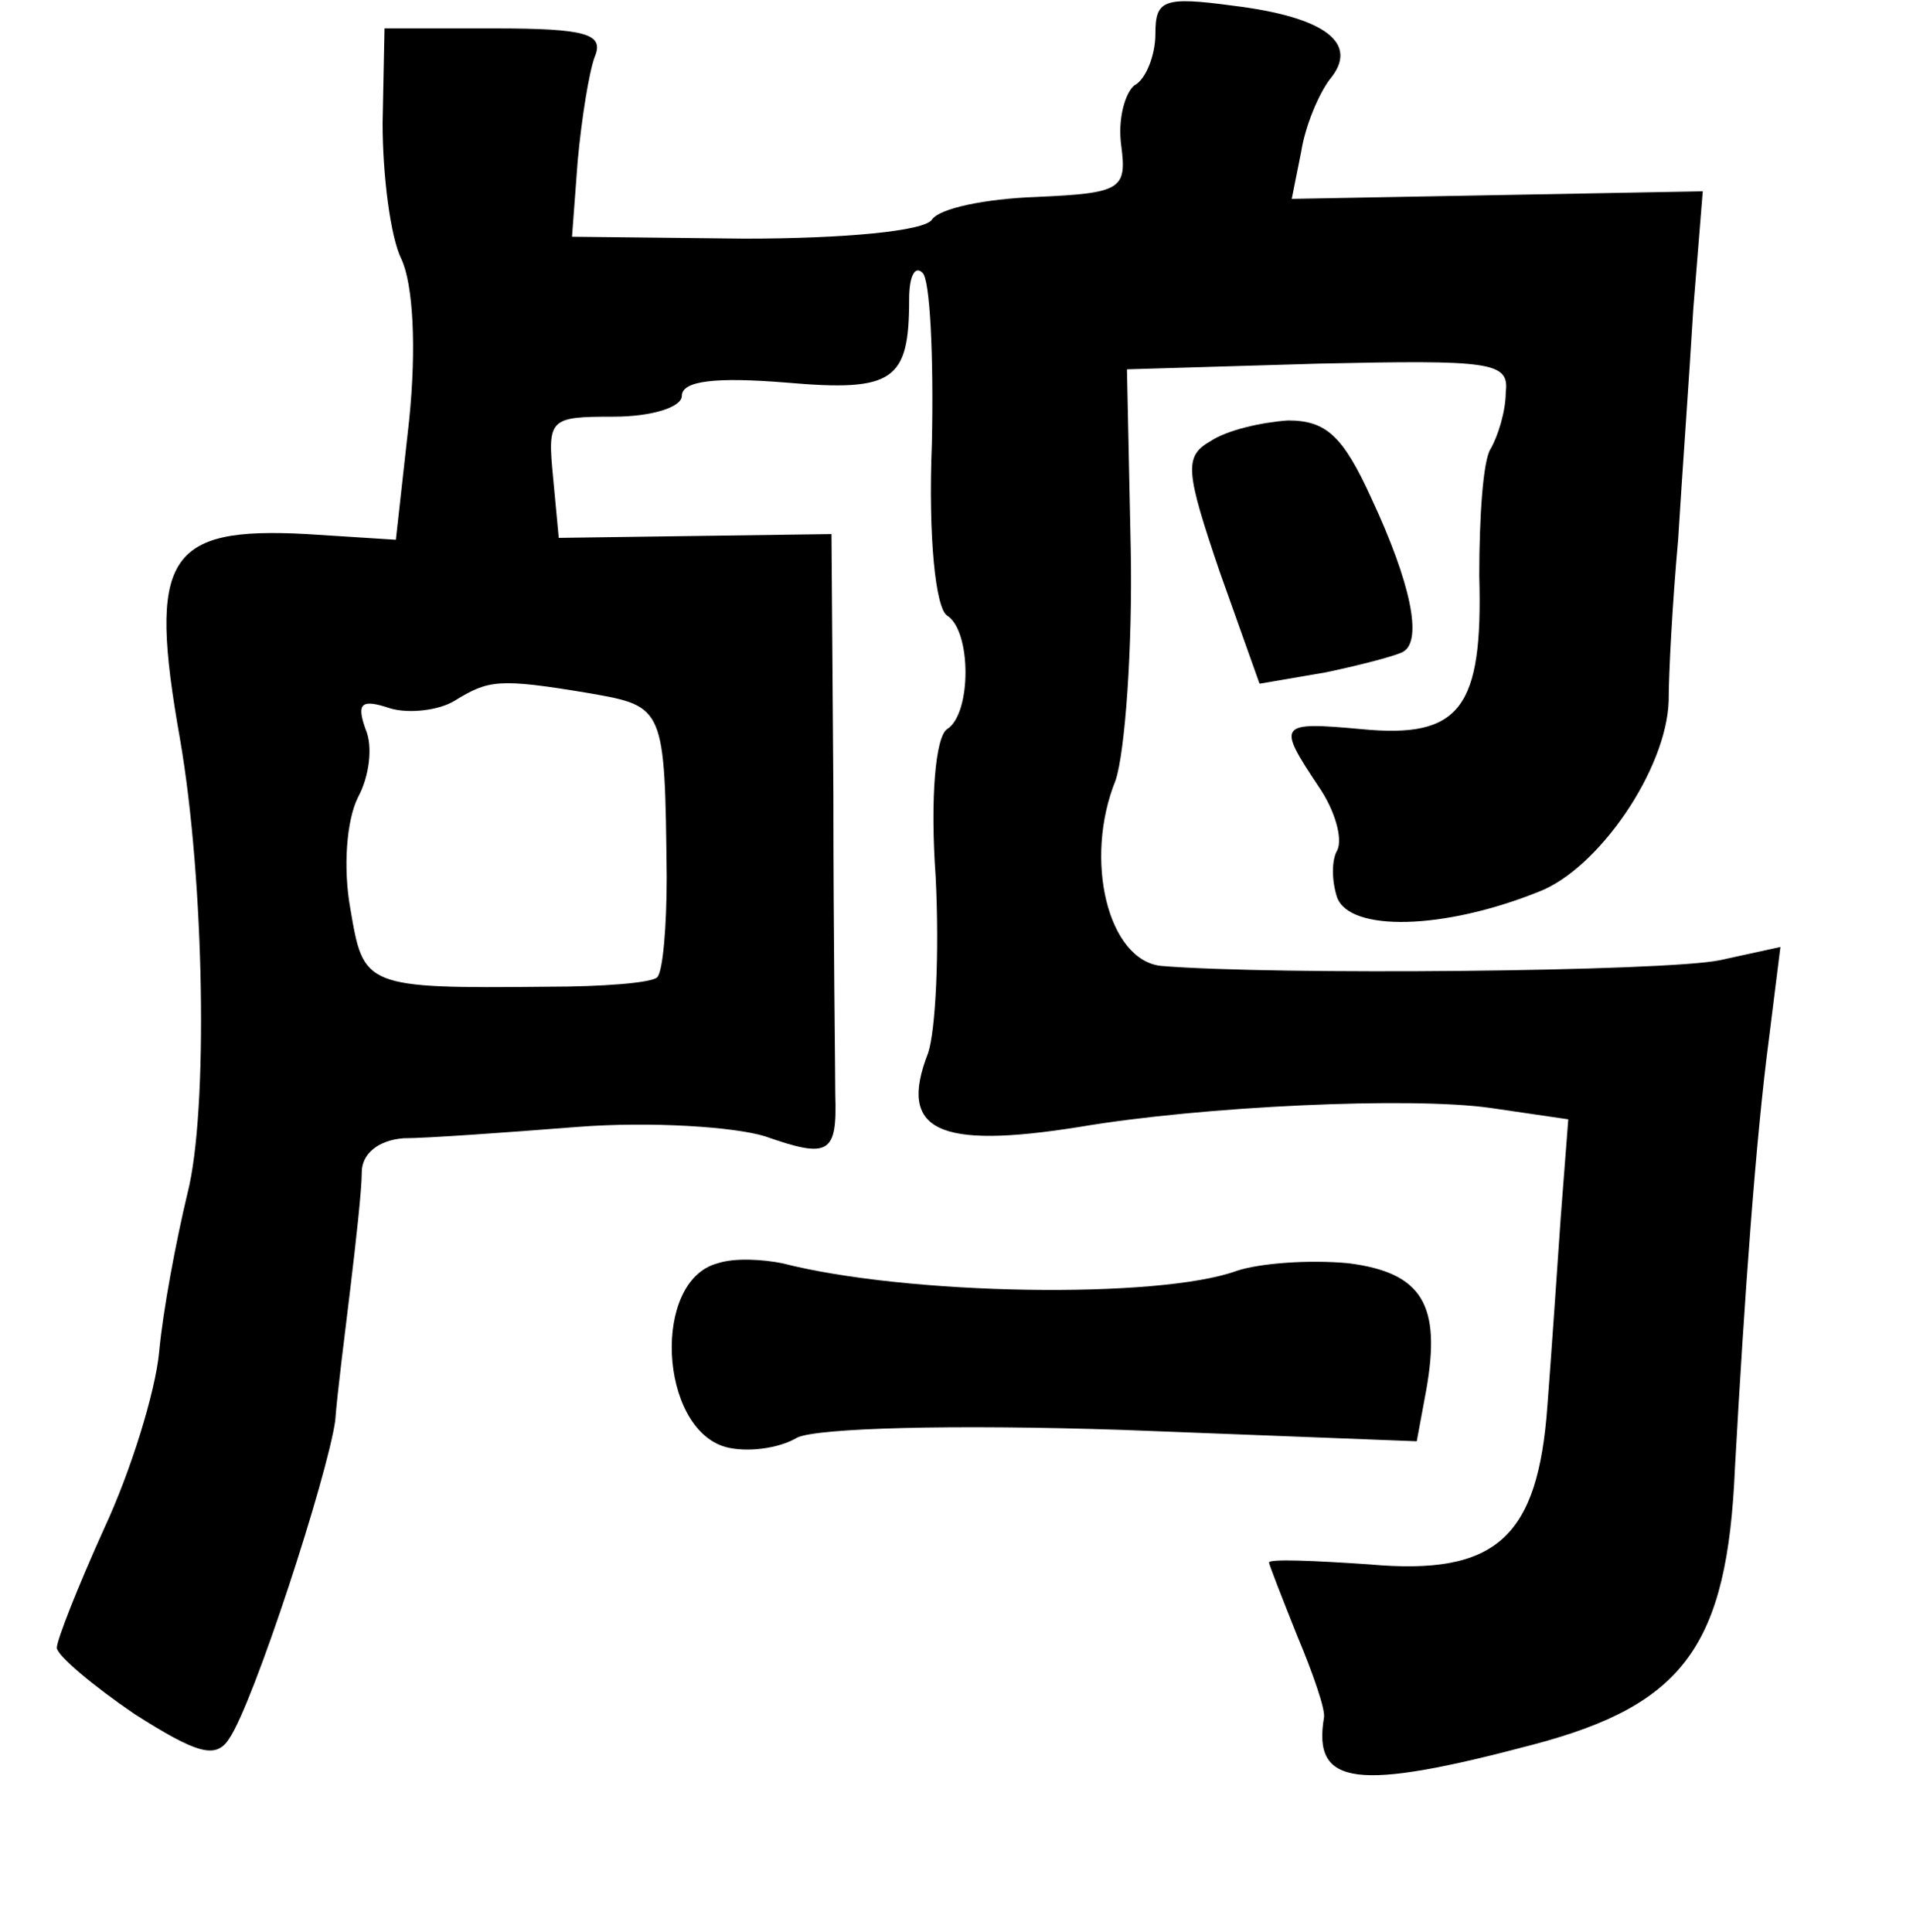<?xml version="1.0" standalone="no"?>
<!DOCTYPE svg PUBLIC "-//W3C//DTD SVG 20010904//EN"
 "http://www.w3.org/TR/2001/REC-SVG-20010904/DTD/svg10.dtd">
<svg version="1.0" xmlns="http://www.w3.org/2000/svg"
 width="101pt" height="102pt" viewBox="0 0 101 102"
 preserveAspectRatio="xMidYMid meet">
<g transform="translate(0,102) scale(0.1,-0.1)"
fill="#000000" stroke="none">
<path d="M610 1002 c0 -11 -5 -24 -11 -27 -5 -4 -9 -18 -7 -32 3 -23 0 -25
-45 -27 -27 -1 -51 -6 -55 -12 -4 -6 -46 -10 -99 -10 l-91 1 3 40 c2 22 6 47
9 55 5 12 -4 15 -53 15 l-58 0 -1 -50 c0 -27 4 -60 10 -72 6 -13 8 -46 4 -85
l-7 -63 -47 3 c-74 4 -84 -12 -67 -108 13 -75 15 -197 4 -240 -6 -25 -13 -62
-15 -84 -2 -21 -15 -63 -29 -93 -14 -31 -25 -59 -25 -63 0 -4 19 -20 41 -35
33 -21 43 -24 50 -13 13 19 52 139 56 168 1 14 5 45 8 70 3 25 6 52 6 61 0 10
9 17 22 18 12 0 54 3 92 6 39 3 83 0 99 -5 34 -12 38 -9 37 22 0 13 -1 84 -1
159 l-1 137 -72 -1 -72 -1 -3 32 c-3 31 -2 32 32 32 20 0 36 5 36 11 0 8 18
10 55 7 57 -5 65 1 65 44 0 12 3 18 7 14 4 -3 6 -44 5 -90 -2 -50 2 -87 8 -91
13 -8 13 -52 0 -60 -6 -4 -9 -36 -6 -78 2 -40 0 -81 -4 -93 -16 -41 5 -51 80
-39 65 11 175 16 217 10 l41 -6 -4 -52 c-2 -29 -5 -73 -7 -99 -5 -70 -27 -90
-94 -84 -29 2 -53 3 -53 1 0 -1 7 -19 15 -39 8 -19 15 -39 14 -43 -6 -36 17
-39 111 -14 79 21 102 52 106 146 5 90 11 174 18 227 l6 48 -32 -7 c-29 -6
-235 -8 -295 -3 -28 3 -41 56 -24 98 5 15 9 70 8 122 l-2 95 101 3 c91 2 101
1 99 -15 0 -10 -4 -23 -8 -30 -4 -6 -6 -36 -6 -67 2 -70 -10 -86 -62 -81 -44
4 -45 3 -23 -30 9 -13 13 -28 10 -34 -3 -5 -3 -16 0 -25 7 -18 56 -17 106 3
32 12 68 65 69 101 0 14 2 52 5 85 2 33 6 88 8 122 l5 62 -108 -2 -109 -2 5
25 c2 13 9 30 15 38 16 19 -2 33 -51 39 -37 5 -41 3 -41 -15z m-299 -348 c40
-7 40 -7 41 -97 0 -26 -2 -50 -5 -53 -3 -3 -29 -5 -58 -5 -97 -1 -97 0 -104
41 -4 22 -2 47 4 59 6 11 8 27 4 36 -5 14 -2 16 13 11 10 -3 26 -1 34 4 18 11
23 12 71 4z"/>
<path d="M639 787 c-14 -8 -13 -16 5 -69 l21 -59 35 6 c19 4 38 9 41 11 10 6
4 36 -17 81 -15 33 -24 41 -44 41 -14 -1 -32 -5 -41 -11z"/>
<path d="M379 353 c-35 -9 -31 -87 4 -97 11 -3 28 -1 38 5 11 5 81 7 172 4
l155 -6 5 27 c8 45 -2 62 -41 67 -21 2 -47 0 -59 -4 -41 -15 -174 -13 -240 4
-10 2 -25 3 -34 0z"/>
</g>
</svg>
